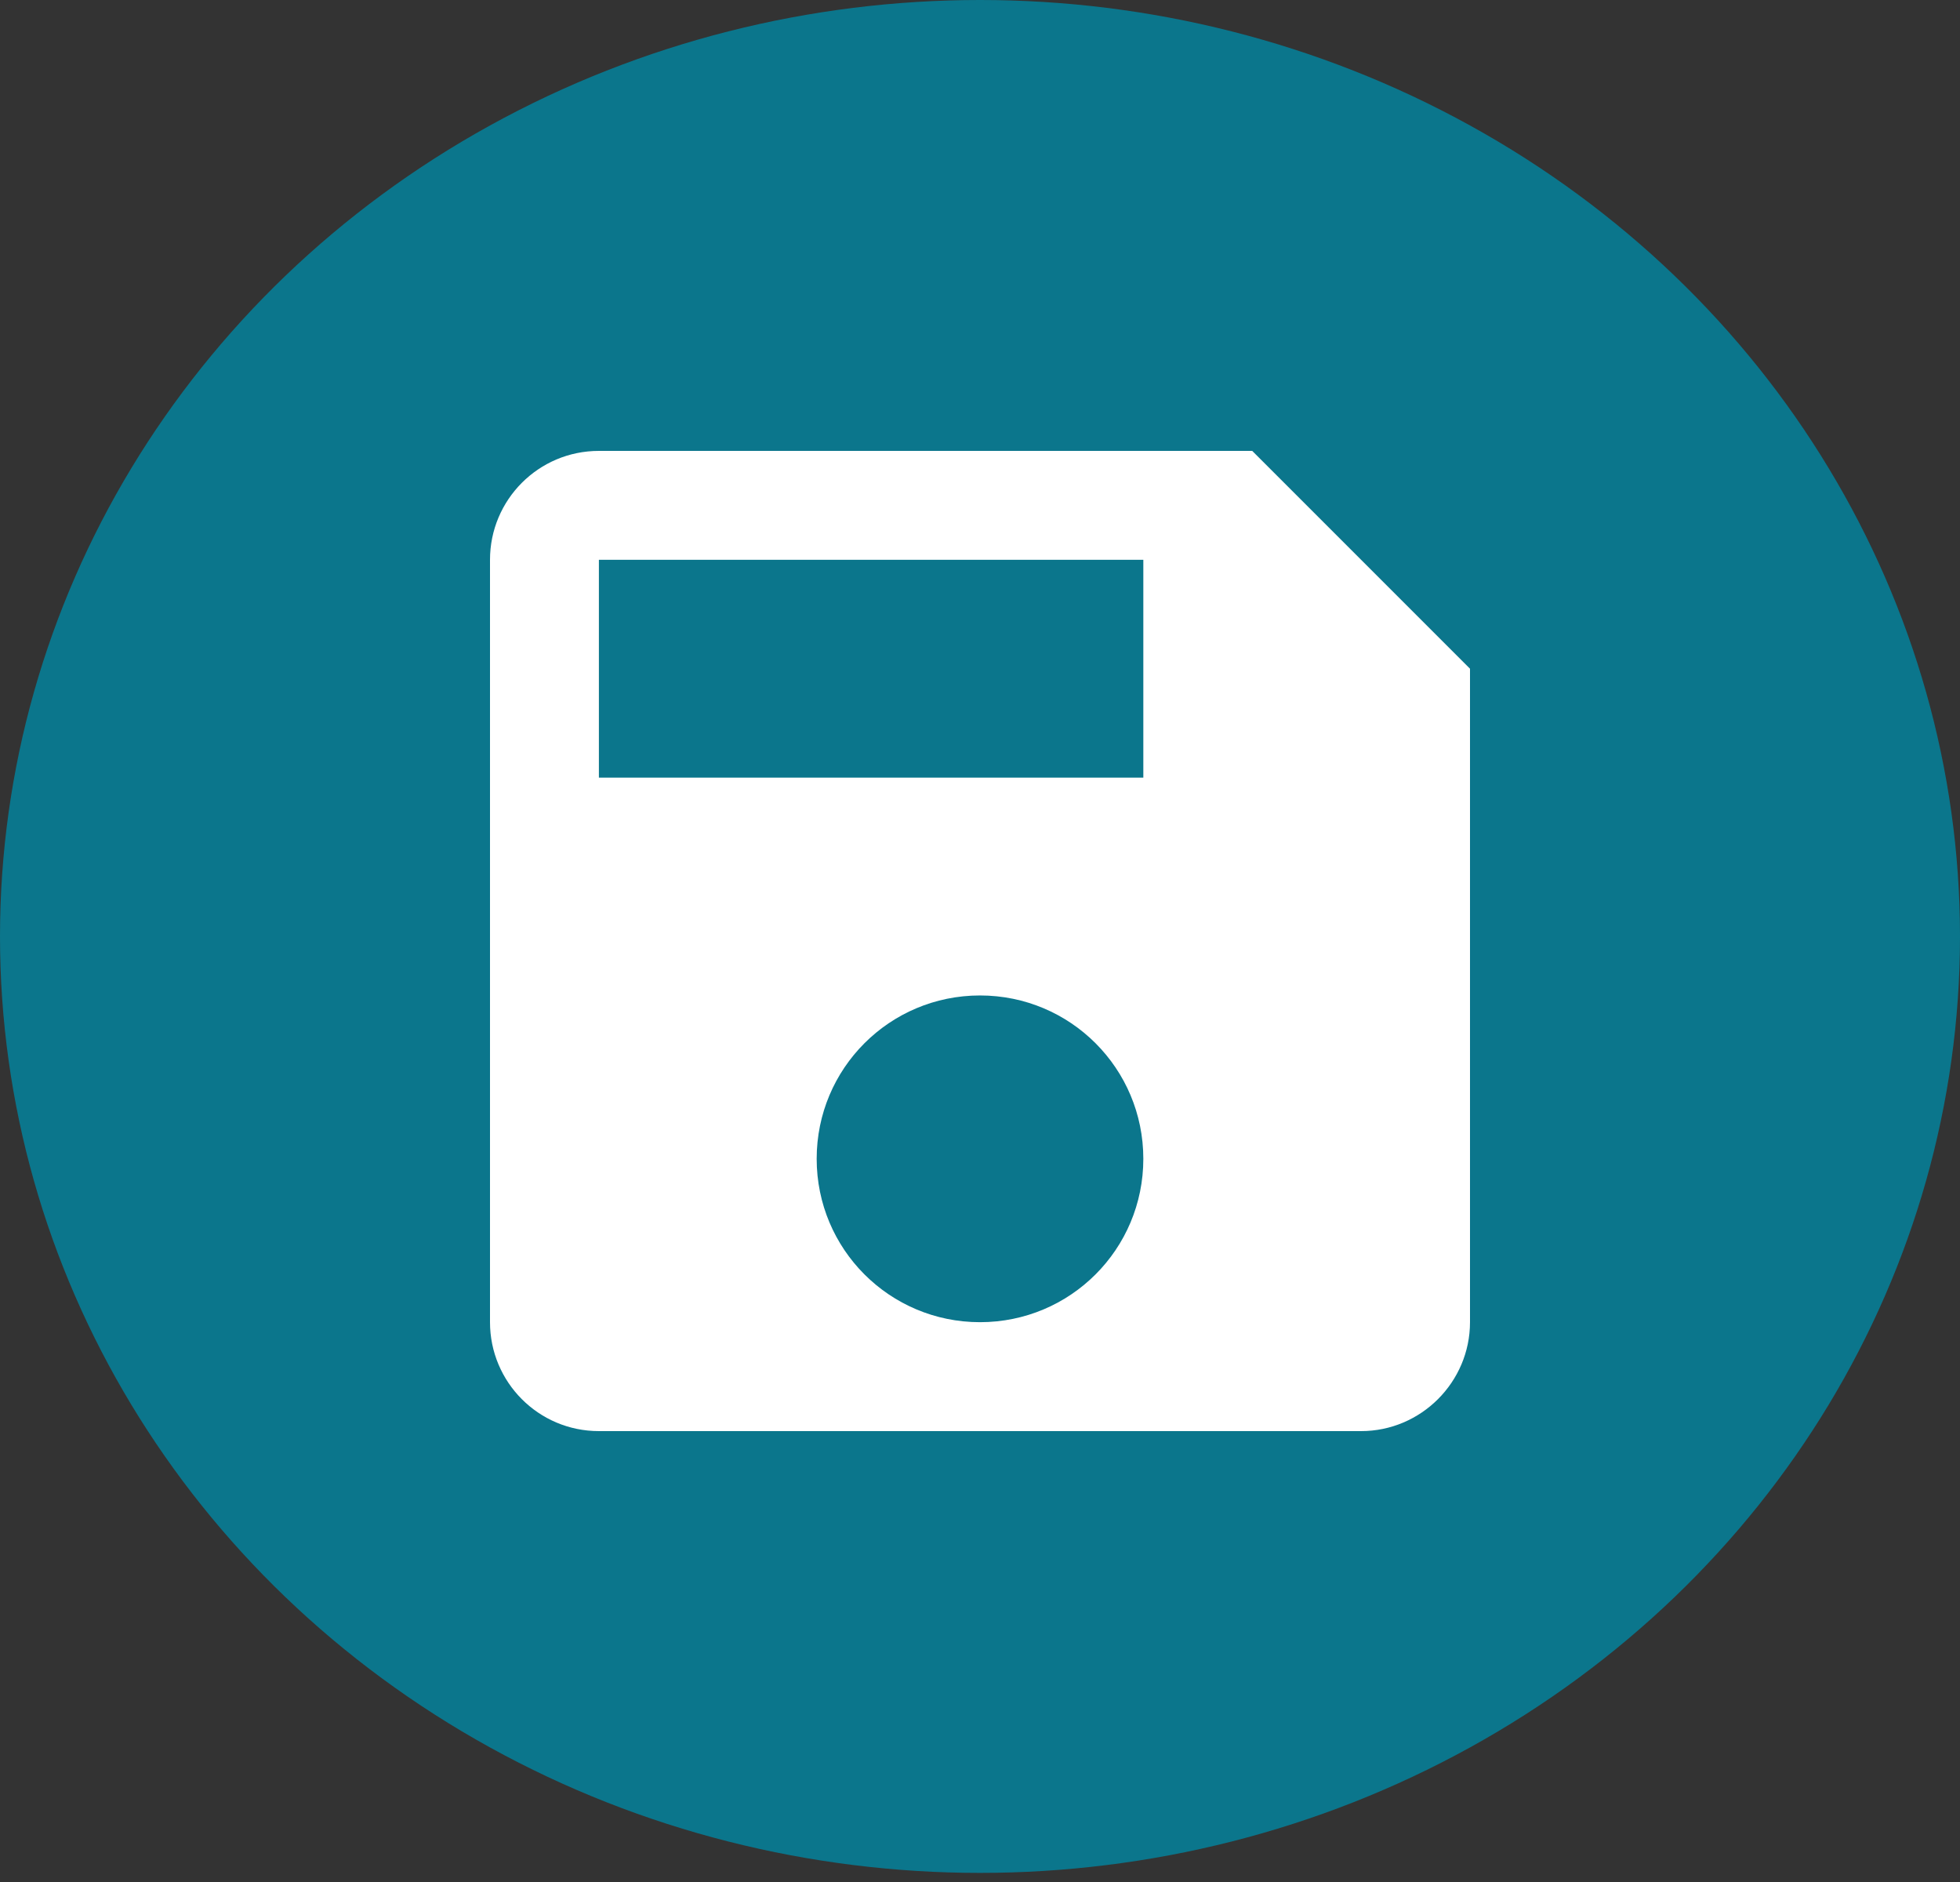 <svg width="100" height="96" viewBox="0 0 100 96" fill="none" xmlns="http://www.w3.org/2000/svg">
<rect x="0" y="0" width="100" height="96" fill="#333333" stroke="none"/>
<ellipse cx="50" cy="47.768" rx="50" ry="47.768" fill="#0B768C"/>
<path d="M63.889 23H30.556C27.472 23 25 25.5 25 28.556V67.444C25 70.5 27.472 73 30.556 73H69.444C72.5 73 75 70.5 75 67.444V34.111L63.889 23ZM50 67.444C45.389 67.444 41.667 63.722 41.667 59.111C41.667 54.5 45.389 50.778 50 50.778C54.611 50.778 58.333 54.5 58.333 59.111C58.333 63.722 54.611 67.444 50 67.444ZM58.333 39.667H30.556V28.556H58.333V39.667Z" fill="white"/>
</svg>

